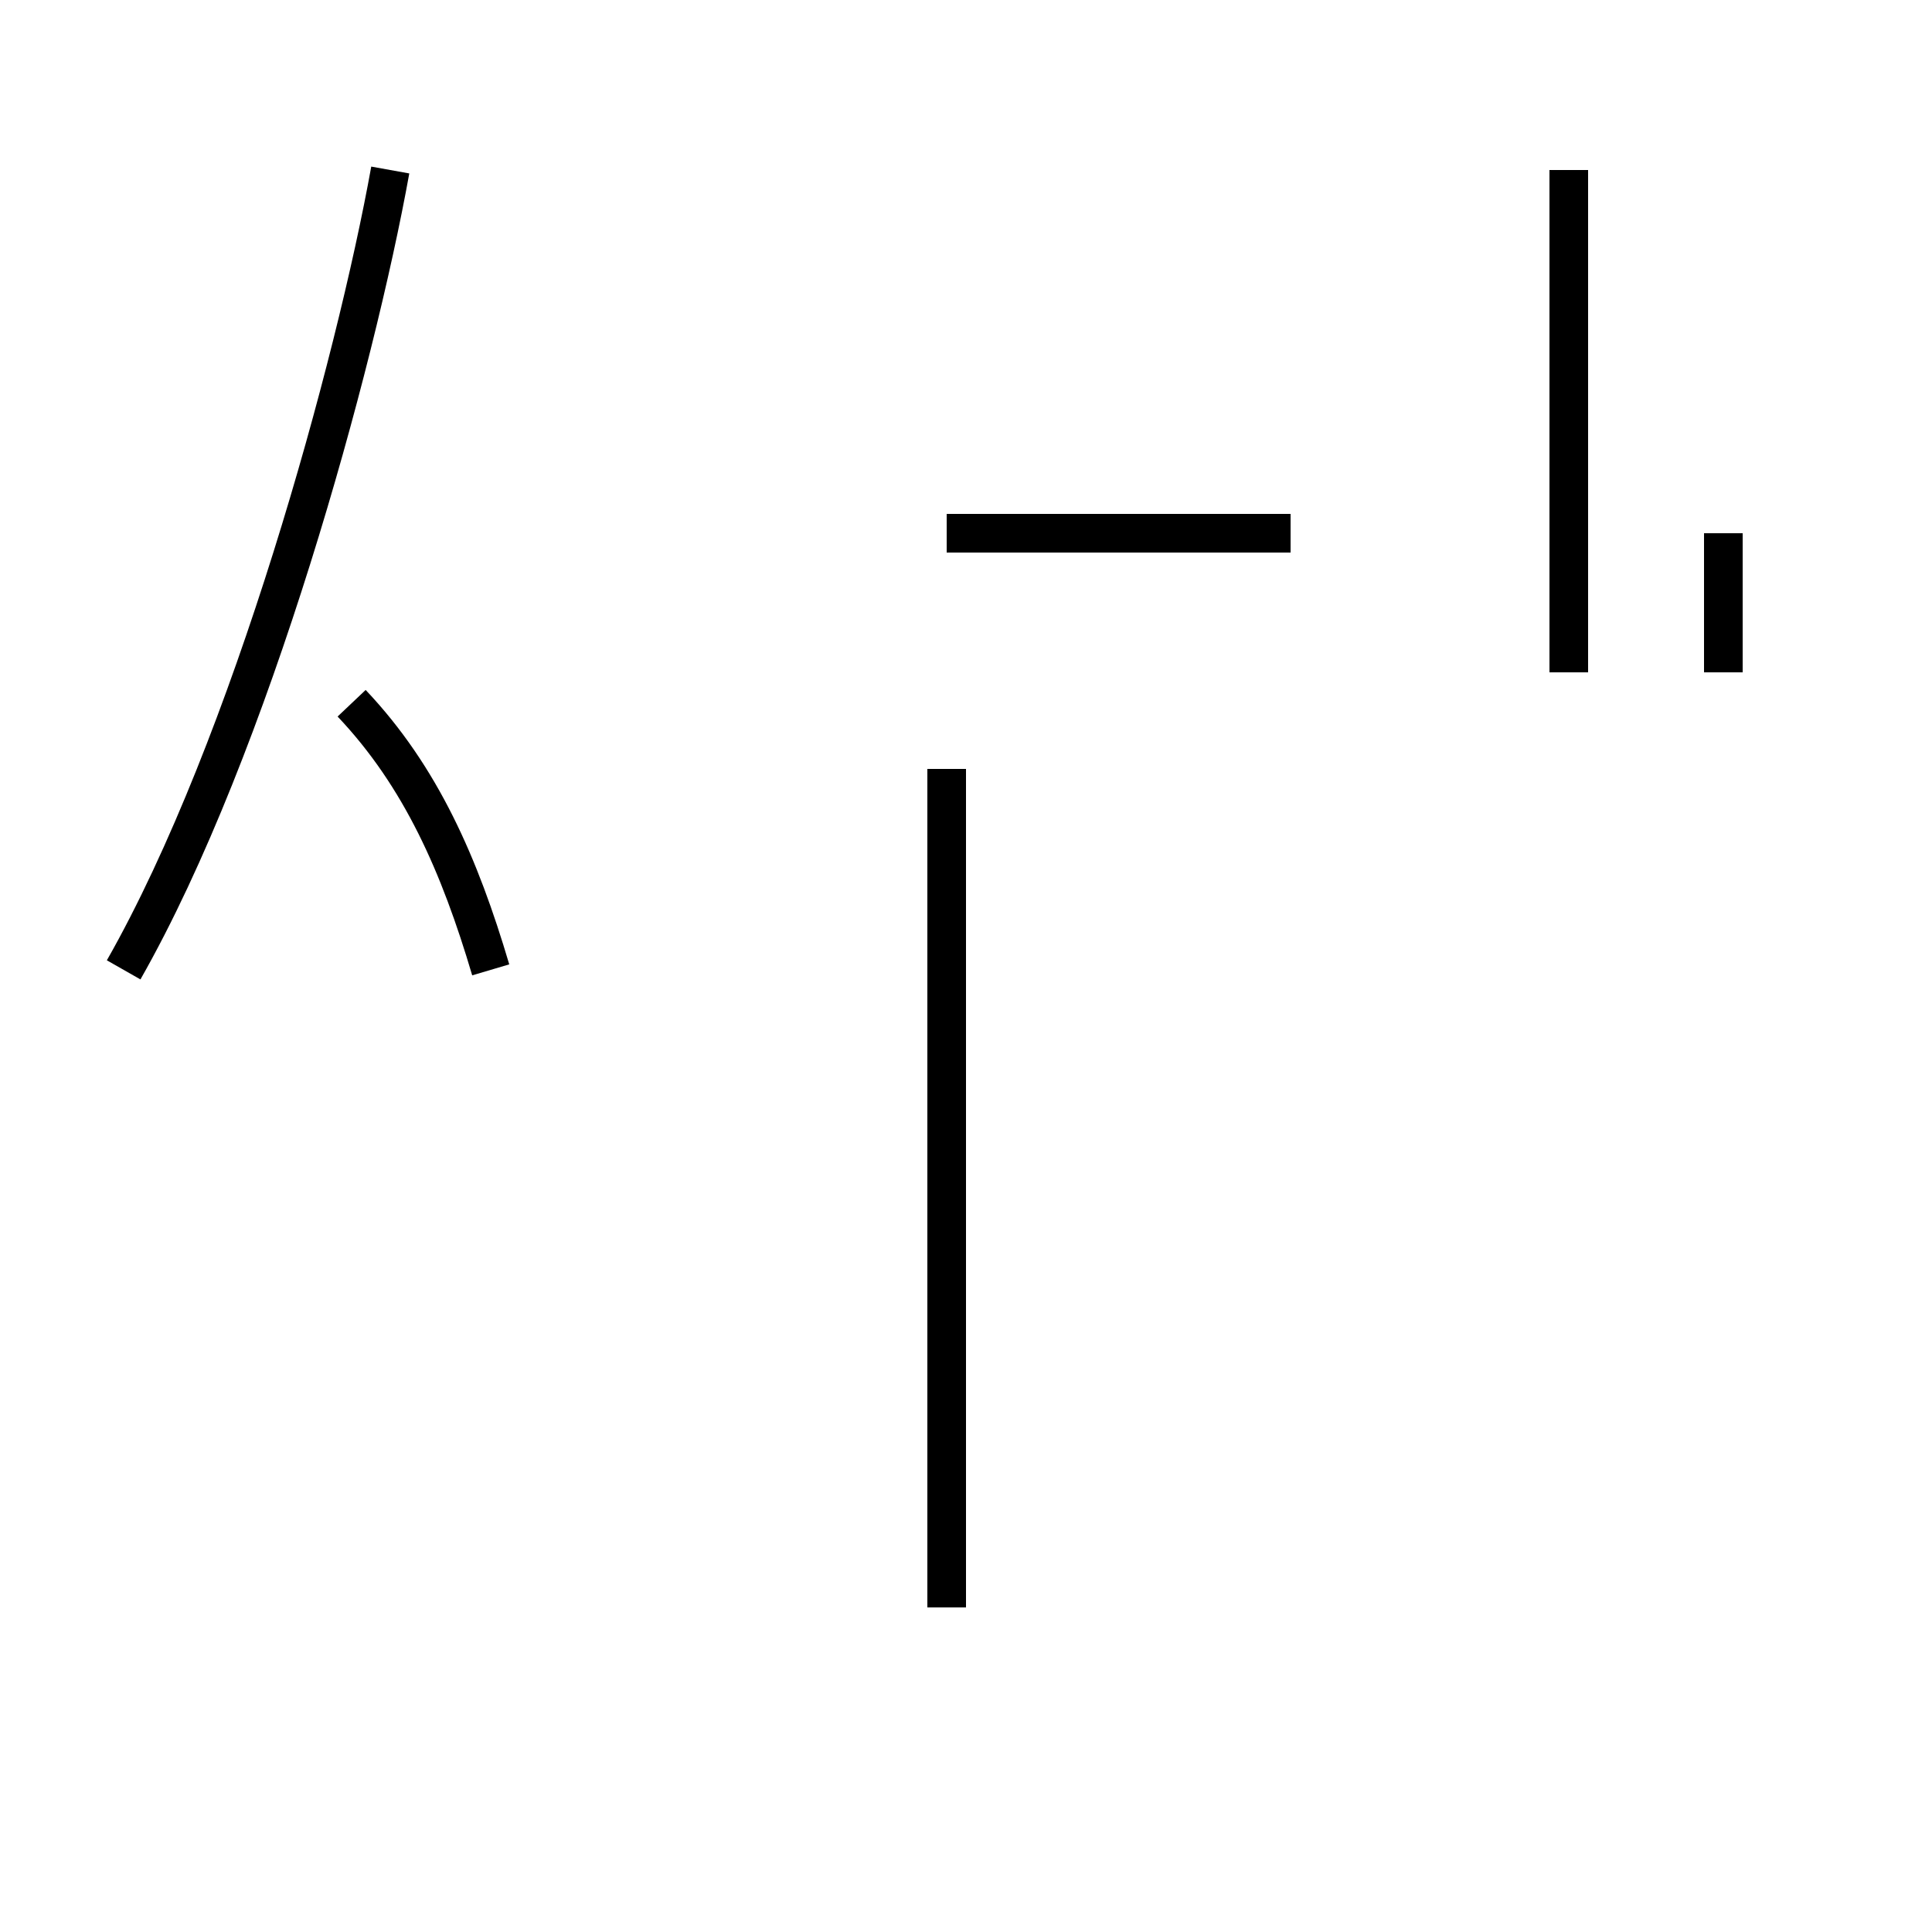 <?xml version='1.0' encoding='utf8'?>
<svg viewBox="0.0 -44.0 50.0 50.0" version="1.1" xmlns="http://www.w3.org/2000/svg">
<rect x="0.0" y="-44.0" width="50.0" height="50.0" fill="#808080" stroke="none"/>
<rect x="-1000" y="-1000" width="2000" height="2000" stroke="white" fill="white"/>
<g style="fill:none; stroke:#000000;  stroke-width:1">
<path d="M 3.2 18.9 C 6.5 24.7 9.2 34.6 10.1 39.6 M 12.7 18.9 C 11.9 21.6 10.9 23.9 9.1 25.8 M 44.6 26.6 L 44.6 30.2 M 24.5 24.1 L 24.5 2.4 M 33.4 30.2 L 24.5 30.2 M 40.6 26.6 L 40.6 39.6 " transform="scale(1, -1)" />
</g>
</svg>